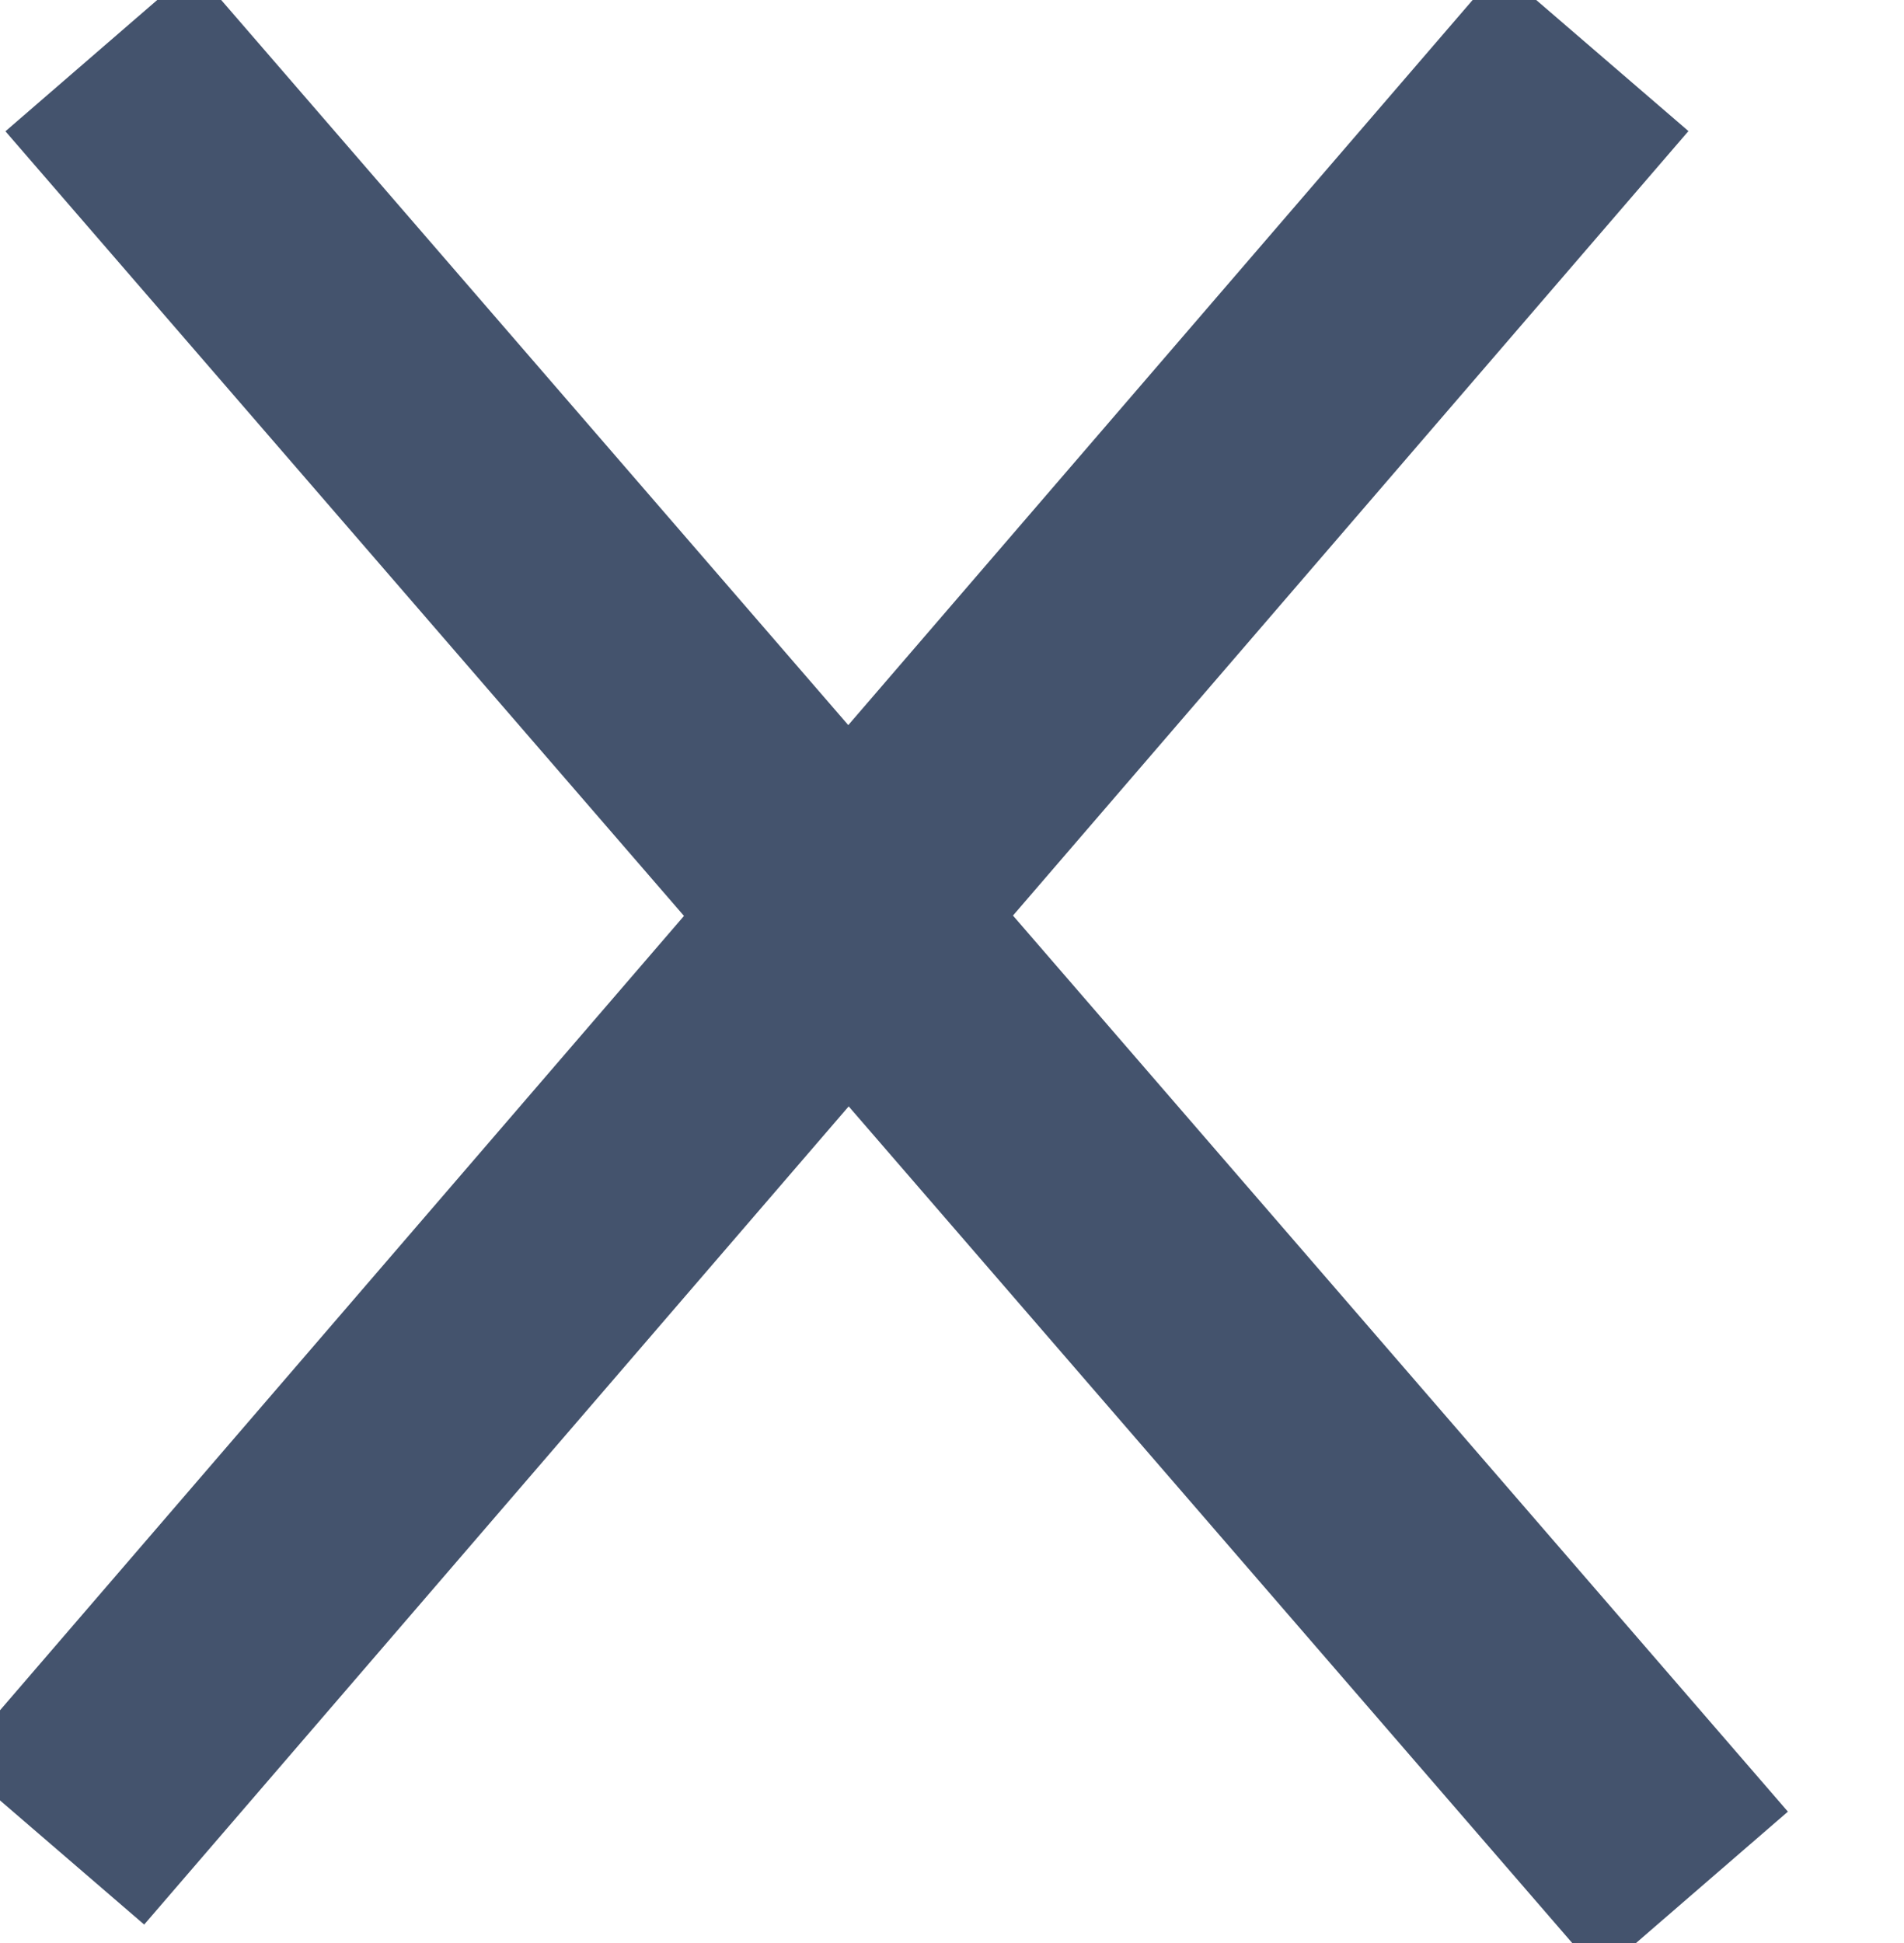<svg data-v-9833e8b2="" version="1.1" xmlns="http://www.w3.org/2000/svg" xmlns:xlink="http://www.w3.org/1999/xlink" width="24.5" height="25"><g data-v-9833e8b2=""><path data-v-9833e8b2="" transform="scale(0.641)" fill="none" stroke="rgba(68, 83, 109, 1)" paint-order="fill stroke markers" d="m2,1l32,37" stroke-width="5" stroke-miterlimit="10" stroke-dasharray=""></path><path data-v-9833e8b2="" transform="scale(0.641)" fill="none" stroke="rgba(68, 83, 109, 1)" paint-order="fill stroke markers" d="m1,37l31,-36" stroke-width="5" stroke-miterlimit="10" stroke-dasharray=""></path></g></svg>